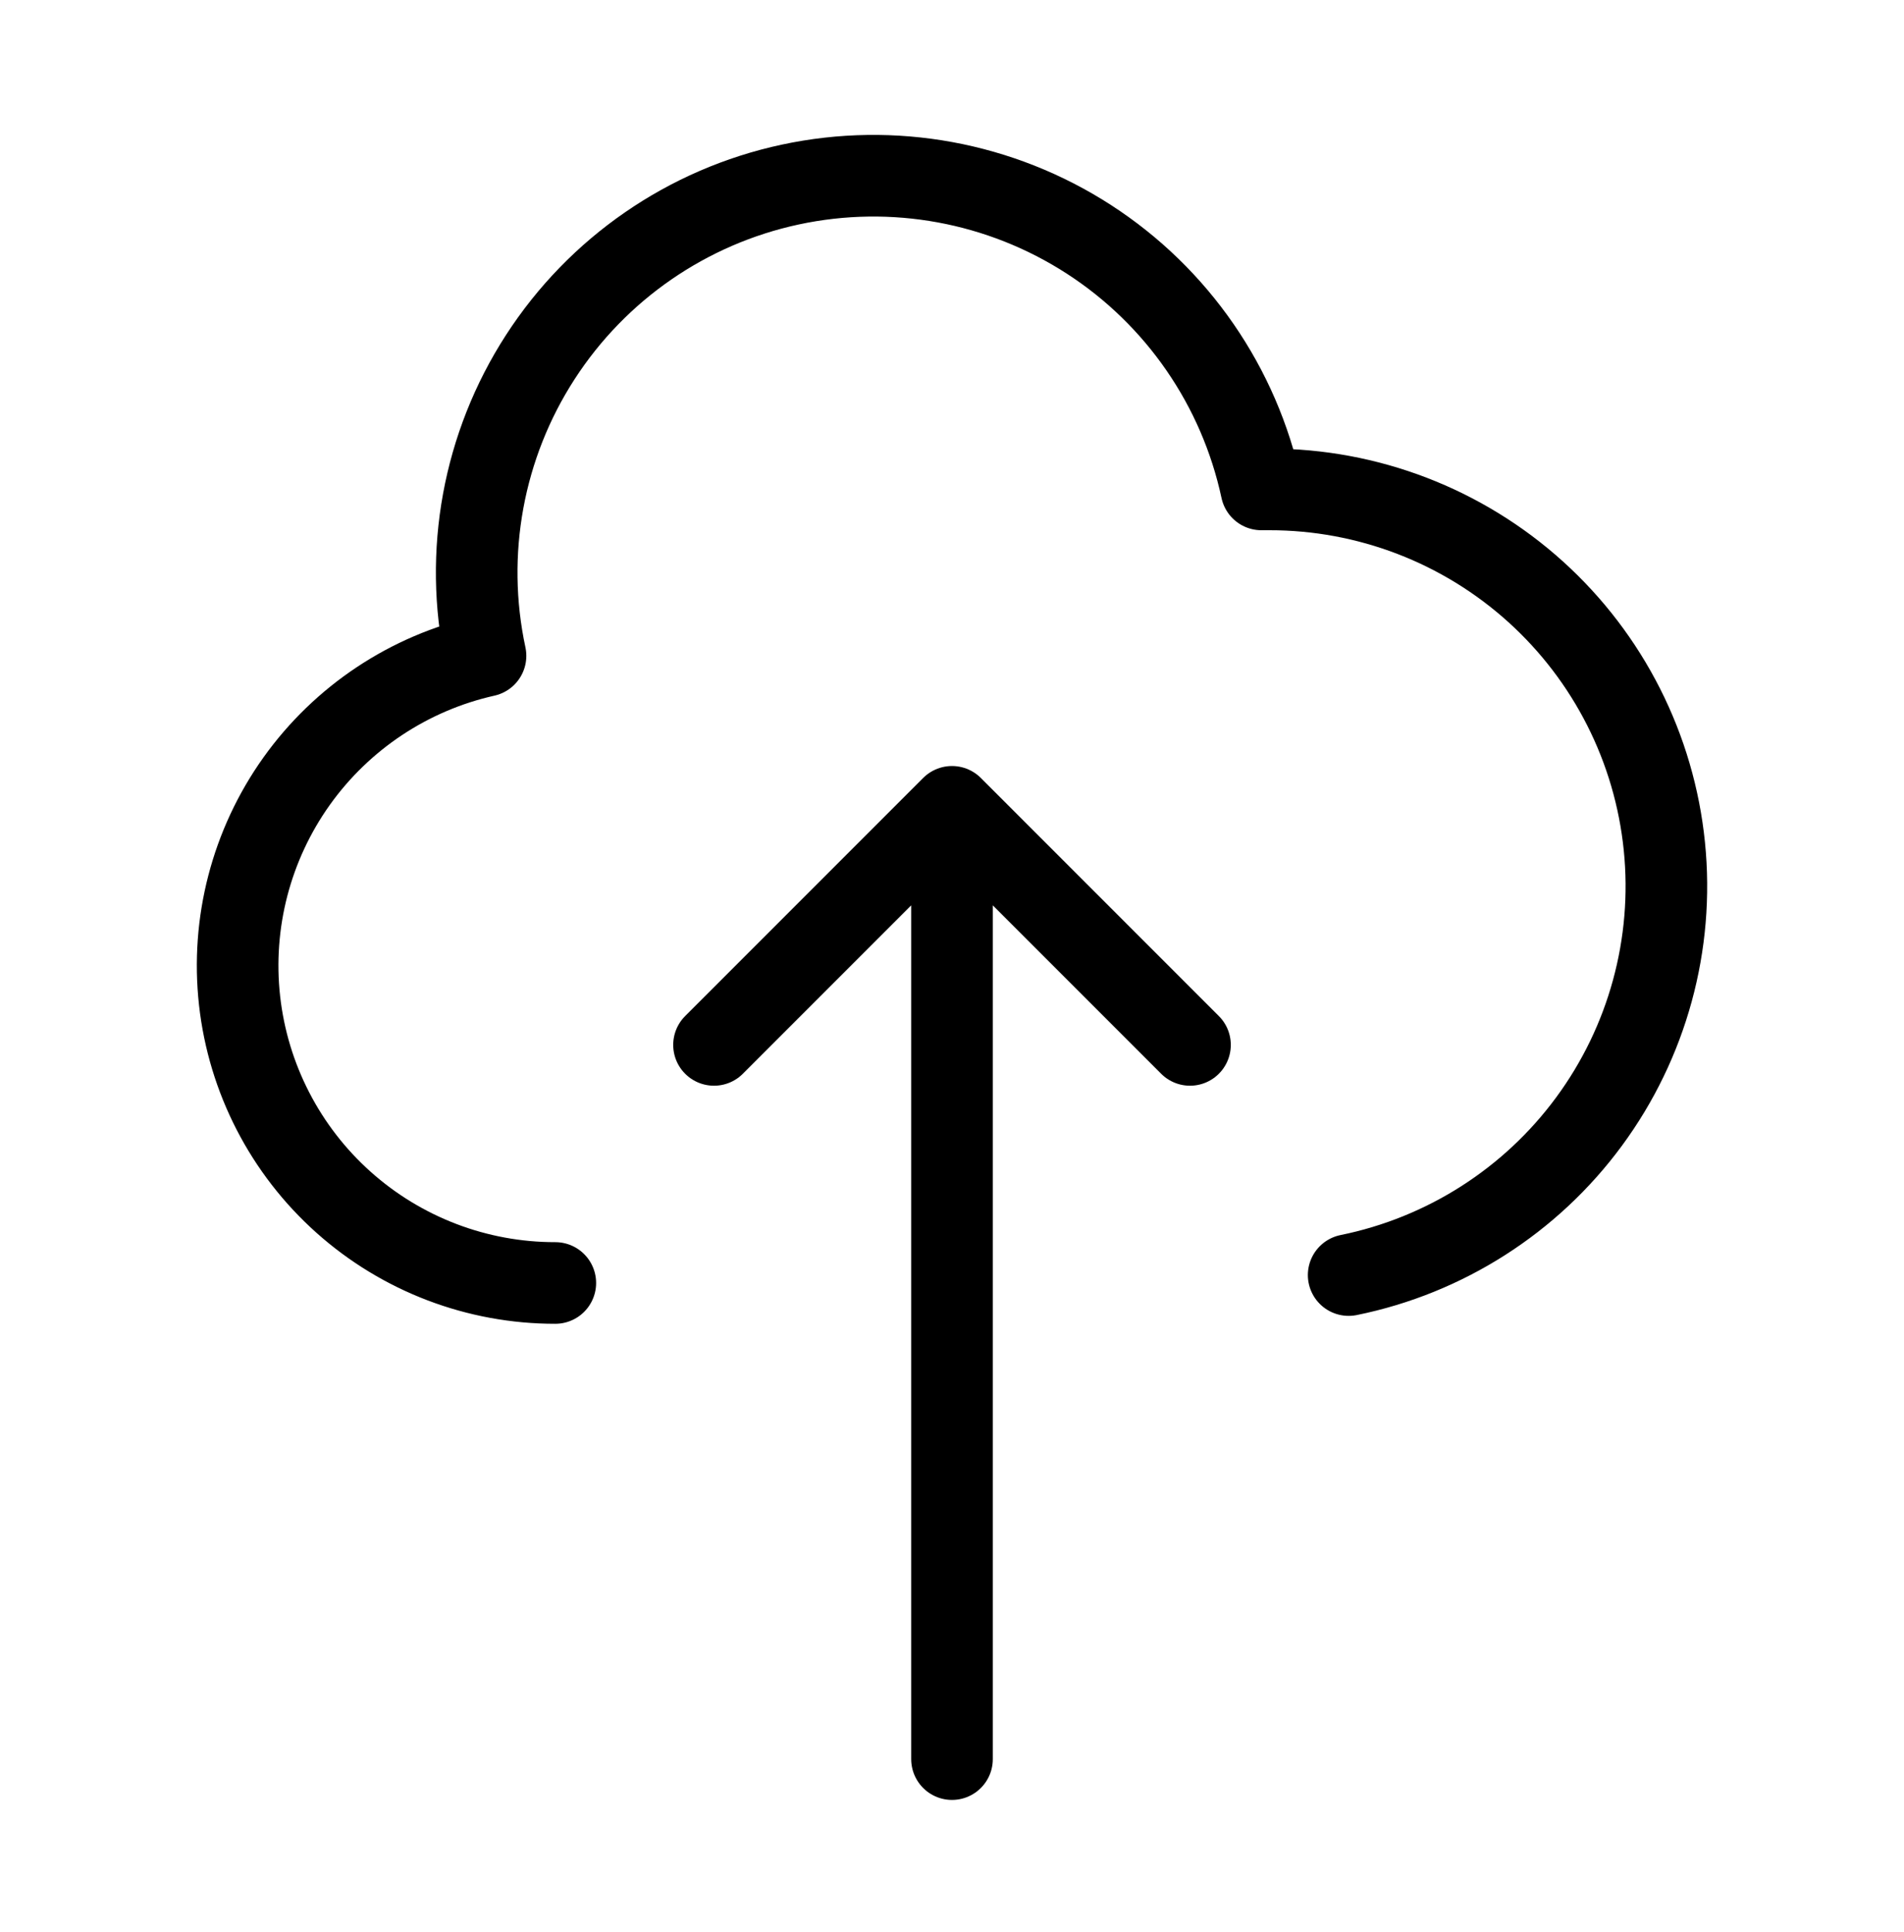 <svg width="70" height="71" viewBox="0 0 70 71" fill="none" xmlns="http://www.w3.org/2000/svg">
<path d="M20.416 47.154C17.543 47.157 14.77 46.1 12.628 44.186C10.486 42.272 9.126 39.634 8.808 36.779C8.49 33.923 9.237 31.051 10.905 28.712C12.574 26.374 15.046 24.733 17.85 24.104C17.038 20.321 17.763 16.371 19.865 13.123C21.966 9.875 25.271 7.594 29.054 6.783C32.837 5.972 36.786 6.697 40.035 8.798C43.283 10.899 45.563 14.205 46.375 17.988H46.666C50.283 17.984 53.772 19.324 56.456 21.748C59.139 24.172 60.827 27.507 61.19 31.105C61.554 34.703 60.567 38.308 58.422 41.22C56.278 44.132 53.127 46.143 49.583 46.863M43.75 38.404L35 29.654M35 29.654L26.25 38.404M35 29.654V64.654" stroke="black" stroke-width="3" stroke-linecap="round" stroke-linejoin="round"/>
</svg>
